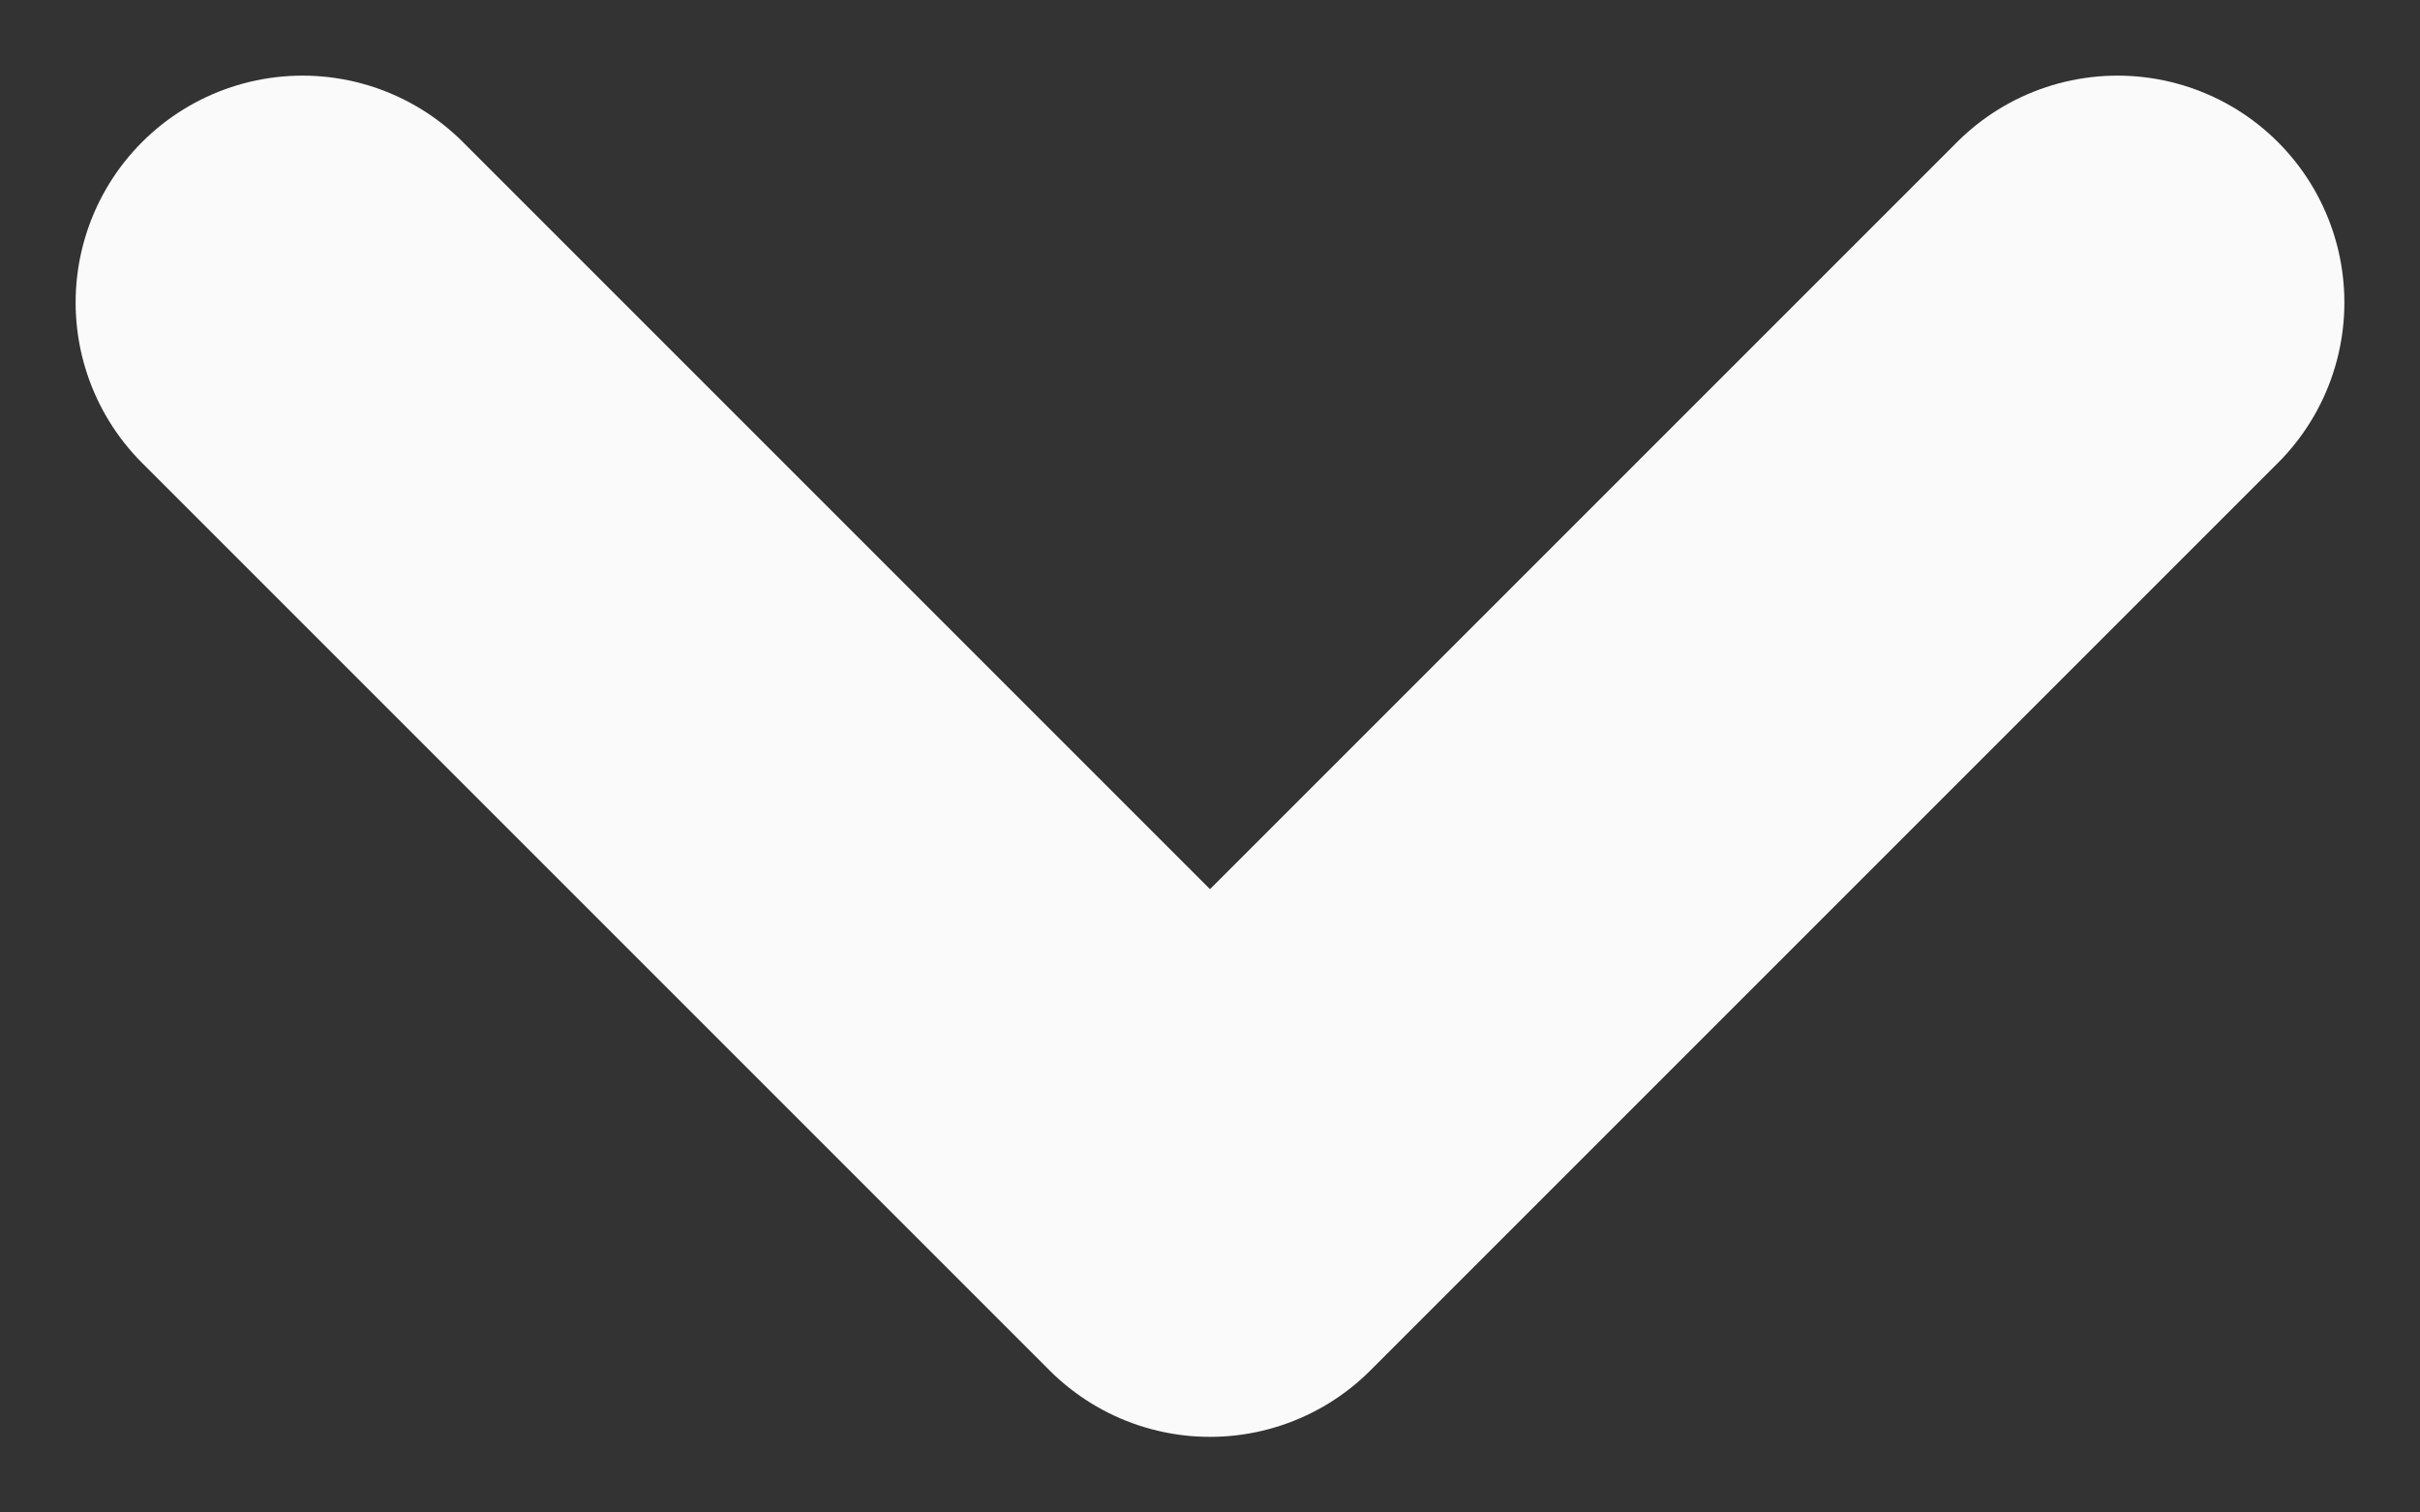 <svg width="16" height="10" viewBox="0 0 16 10" fill="none" xmlns="http://www.w3.org/2000/svg">
<rect x="0" y="0" width="16" height="10" fill="#333333" stroke="none"/>
<path d="M2 2L8 8L14 2" stroke="#FAFAFA" stroke-width="3" stroke-linecap="round" stroke-linejoin="round"/>
</svg>
